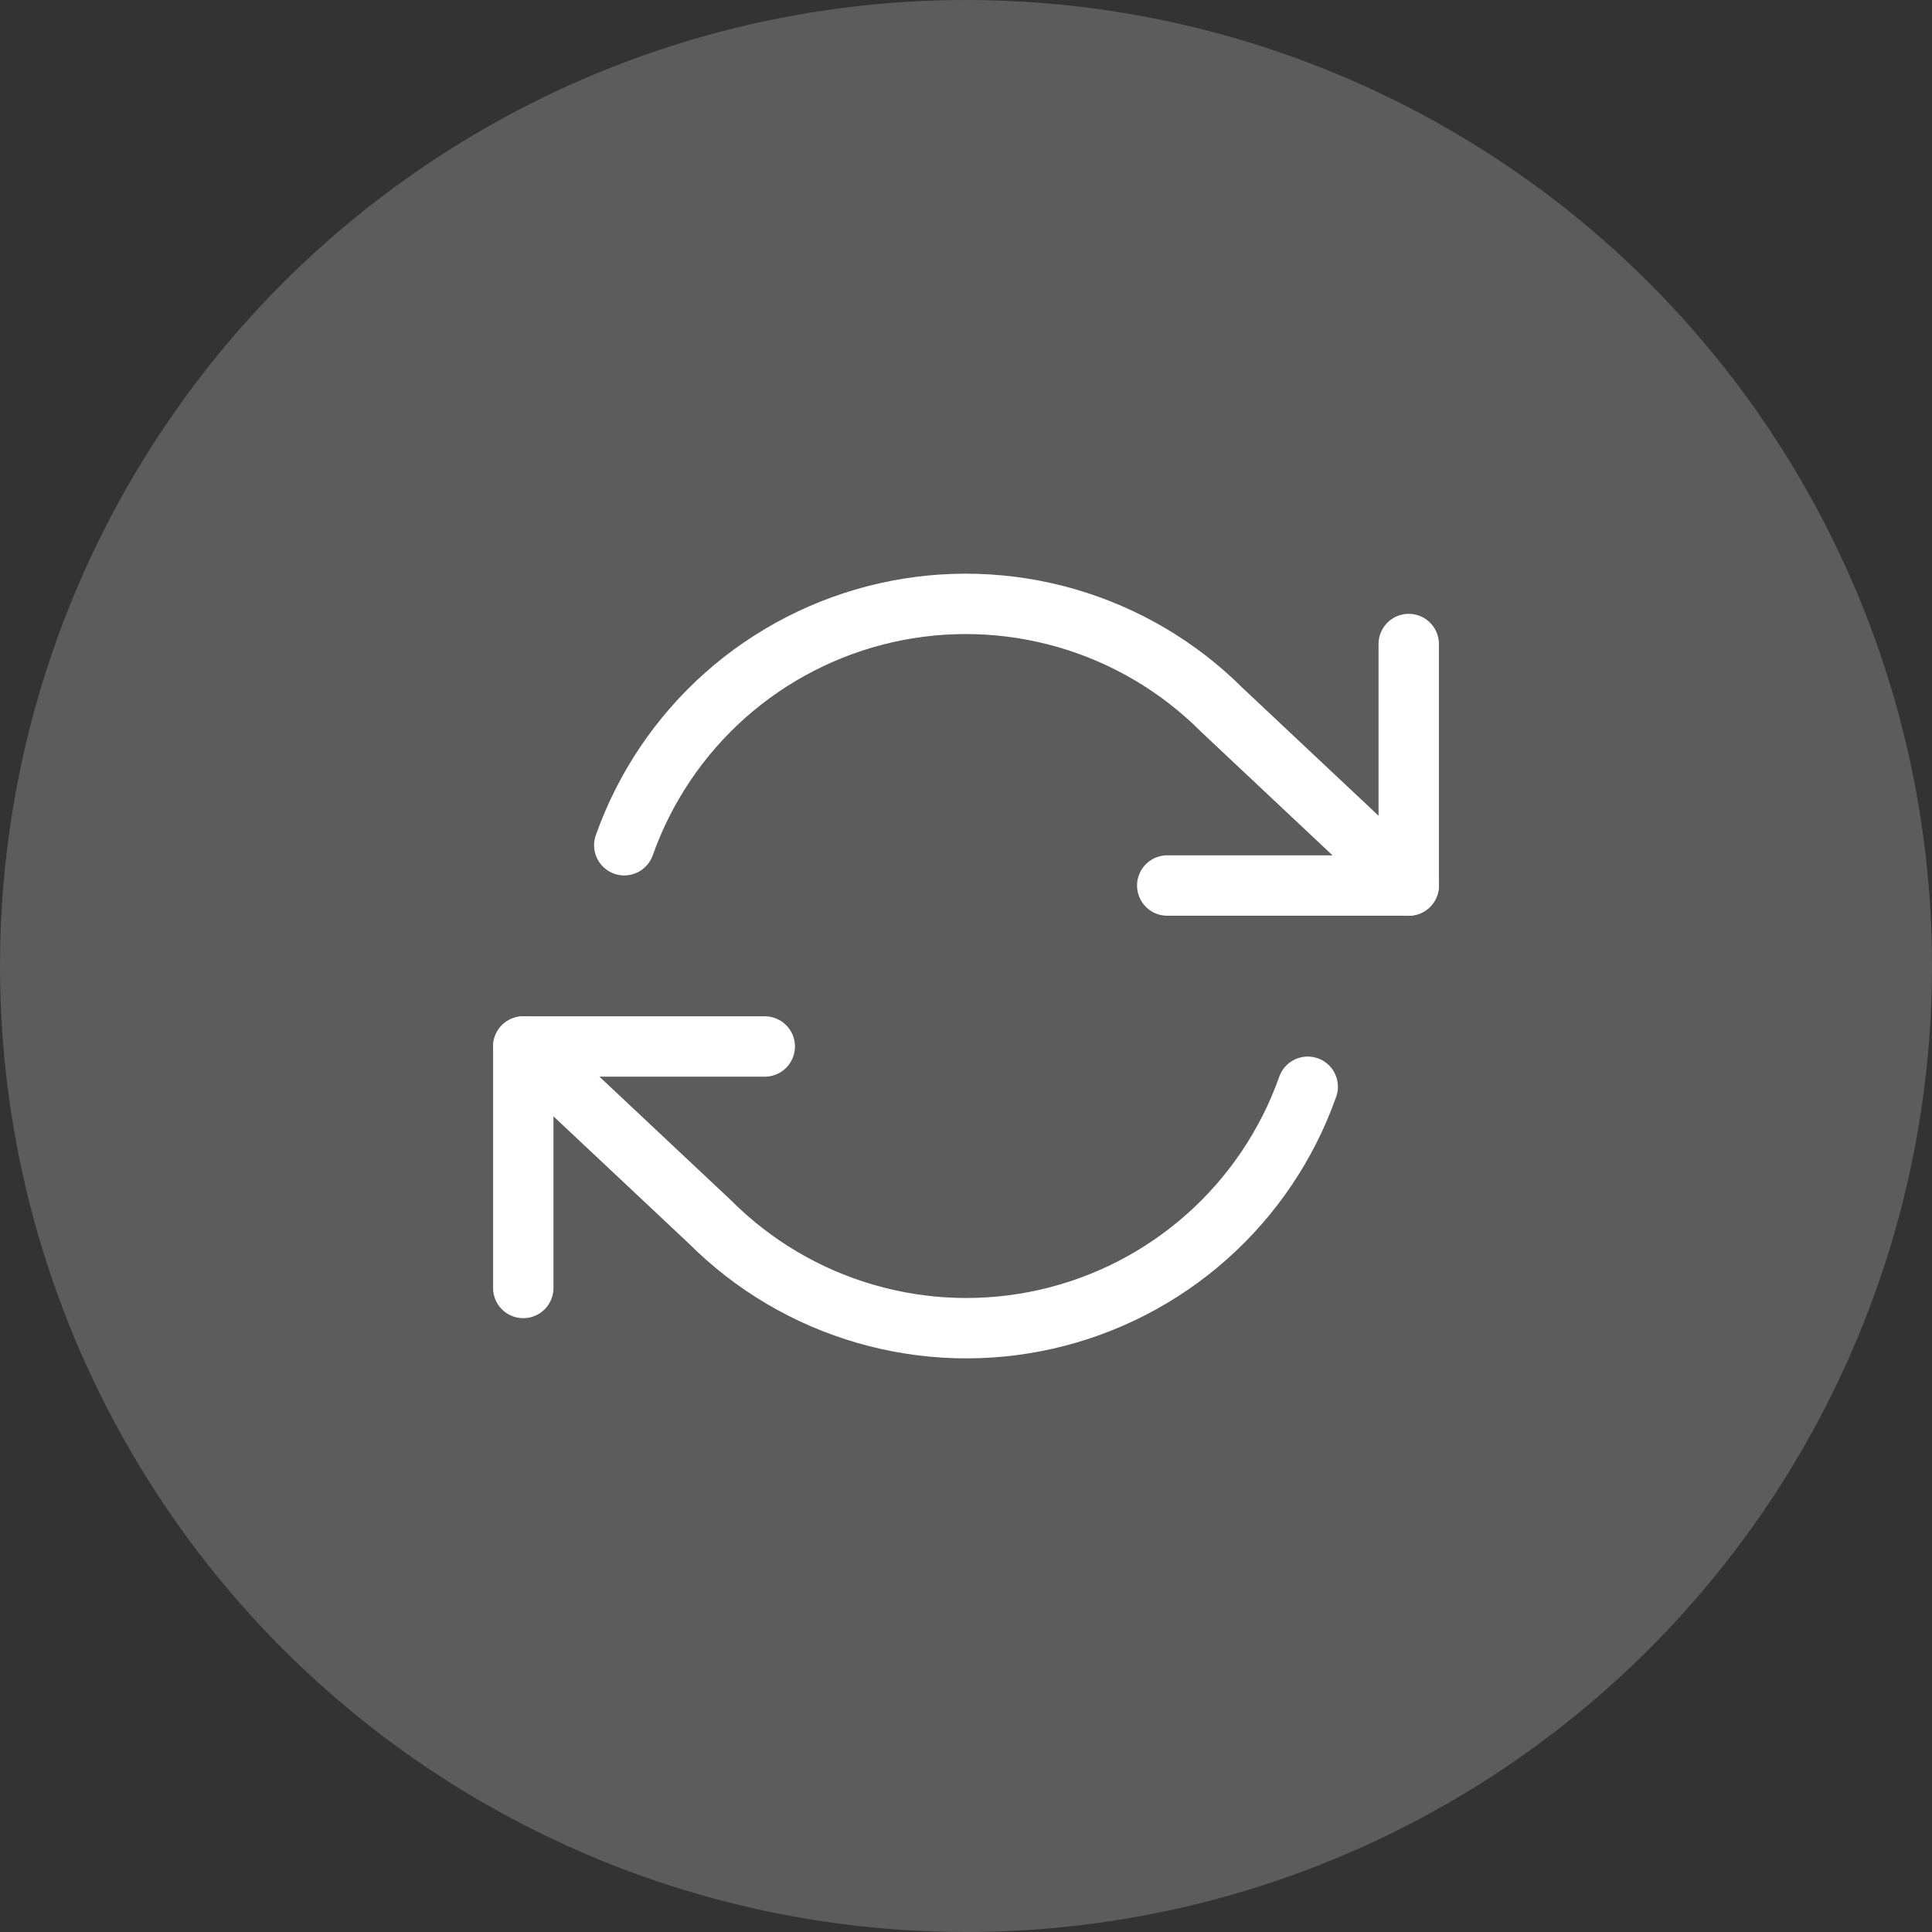 <svg width="32" height="32" viewBox="0 0 32 32" fill="none" xmlns="http://www.w3.org/2000/svg">
<rect x="0" y="0" width="32" height="32" fill="#333333" stroke="none"/>
<circle opacity="0.2" cx="16" cy="16" r="16" fill="white"/>
<path d="M23.333 10.667V14.667H19.333" stroke="white" stroke-linecap="round" stroke-linejoin="round"/>
<path d="M8.667 21.333V17.333H12.667" stroke="white" stroke-linecap="round" stroke-linejoin="round"/>
<path d="M10.34 14C10.678 13.045 11.253 12.191 12.01 11.517C12.768 10.844 13.684 10.374 14.672 10.15C15.661 9.926 16.69 9.957 17.663 10.238C18.637 10.52 19.524 11.043 20.24 11.76L23.333 14.667M8.667 17.334L11.76 20.24C12.477 20.957 13.363 21.481 14.337 21.762C15.31 22.044 16.339 22.075 17.328 21.851C18.316 21.627 19.232 21.157 19.99 20.483C20.747 19.81 21.322 18.956 21.66 18" stroke="white" stroke-linecap="round" stroke-linejoin="round"/>
</svg>
